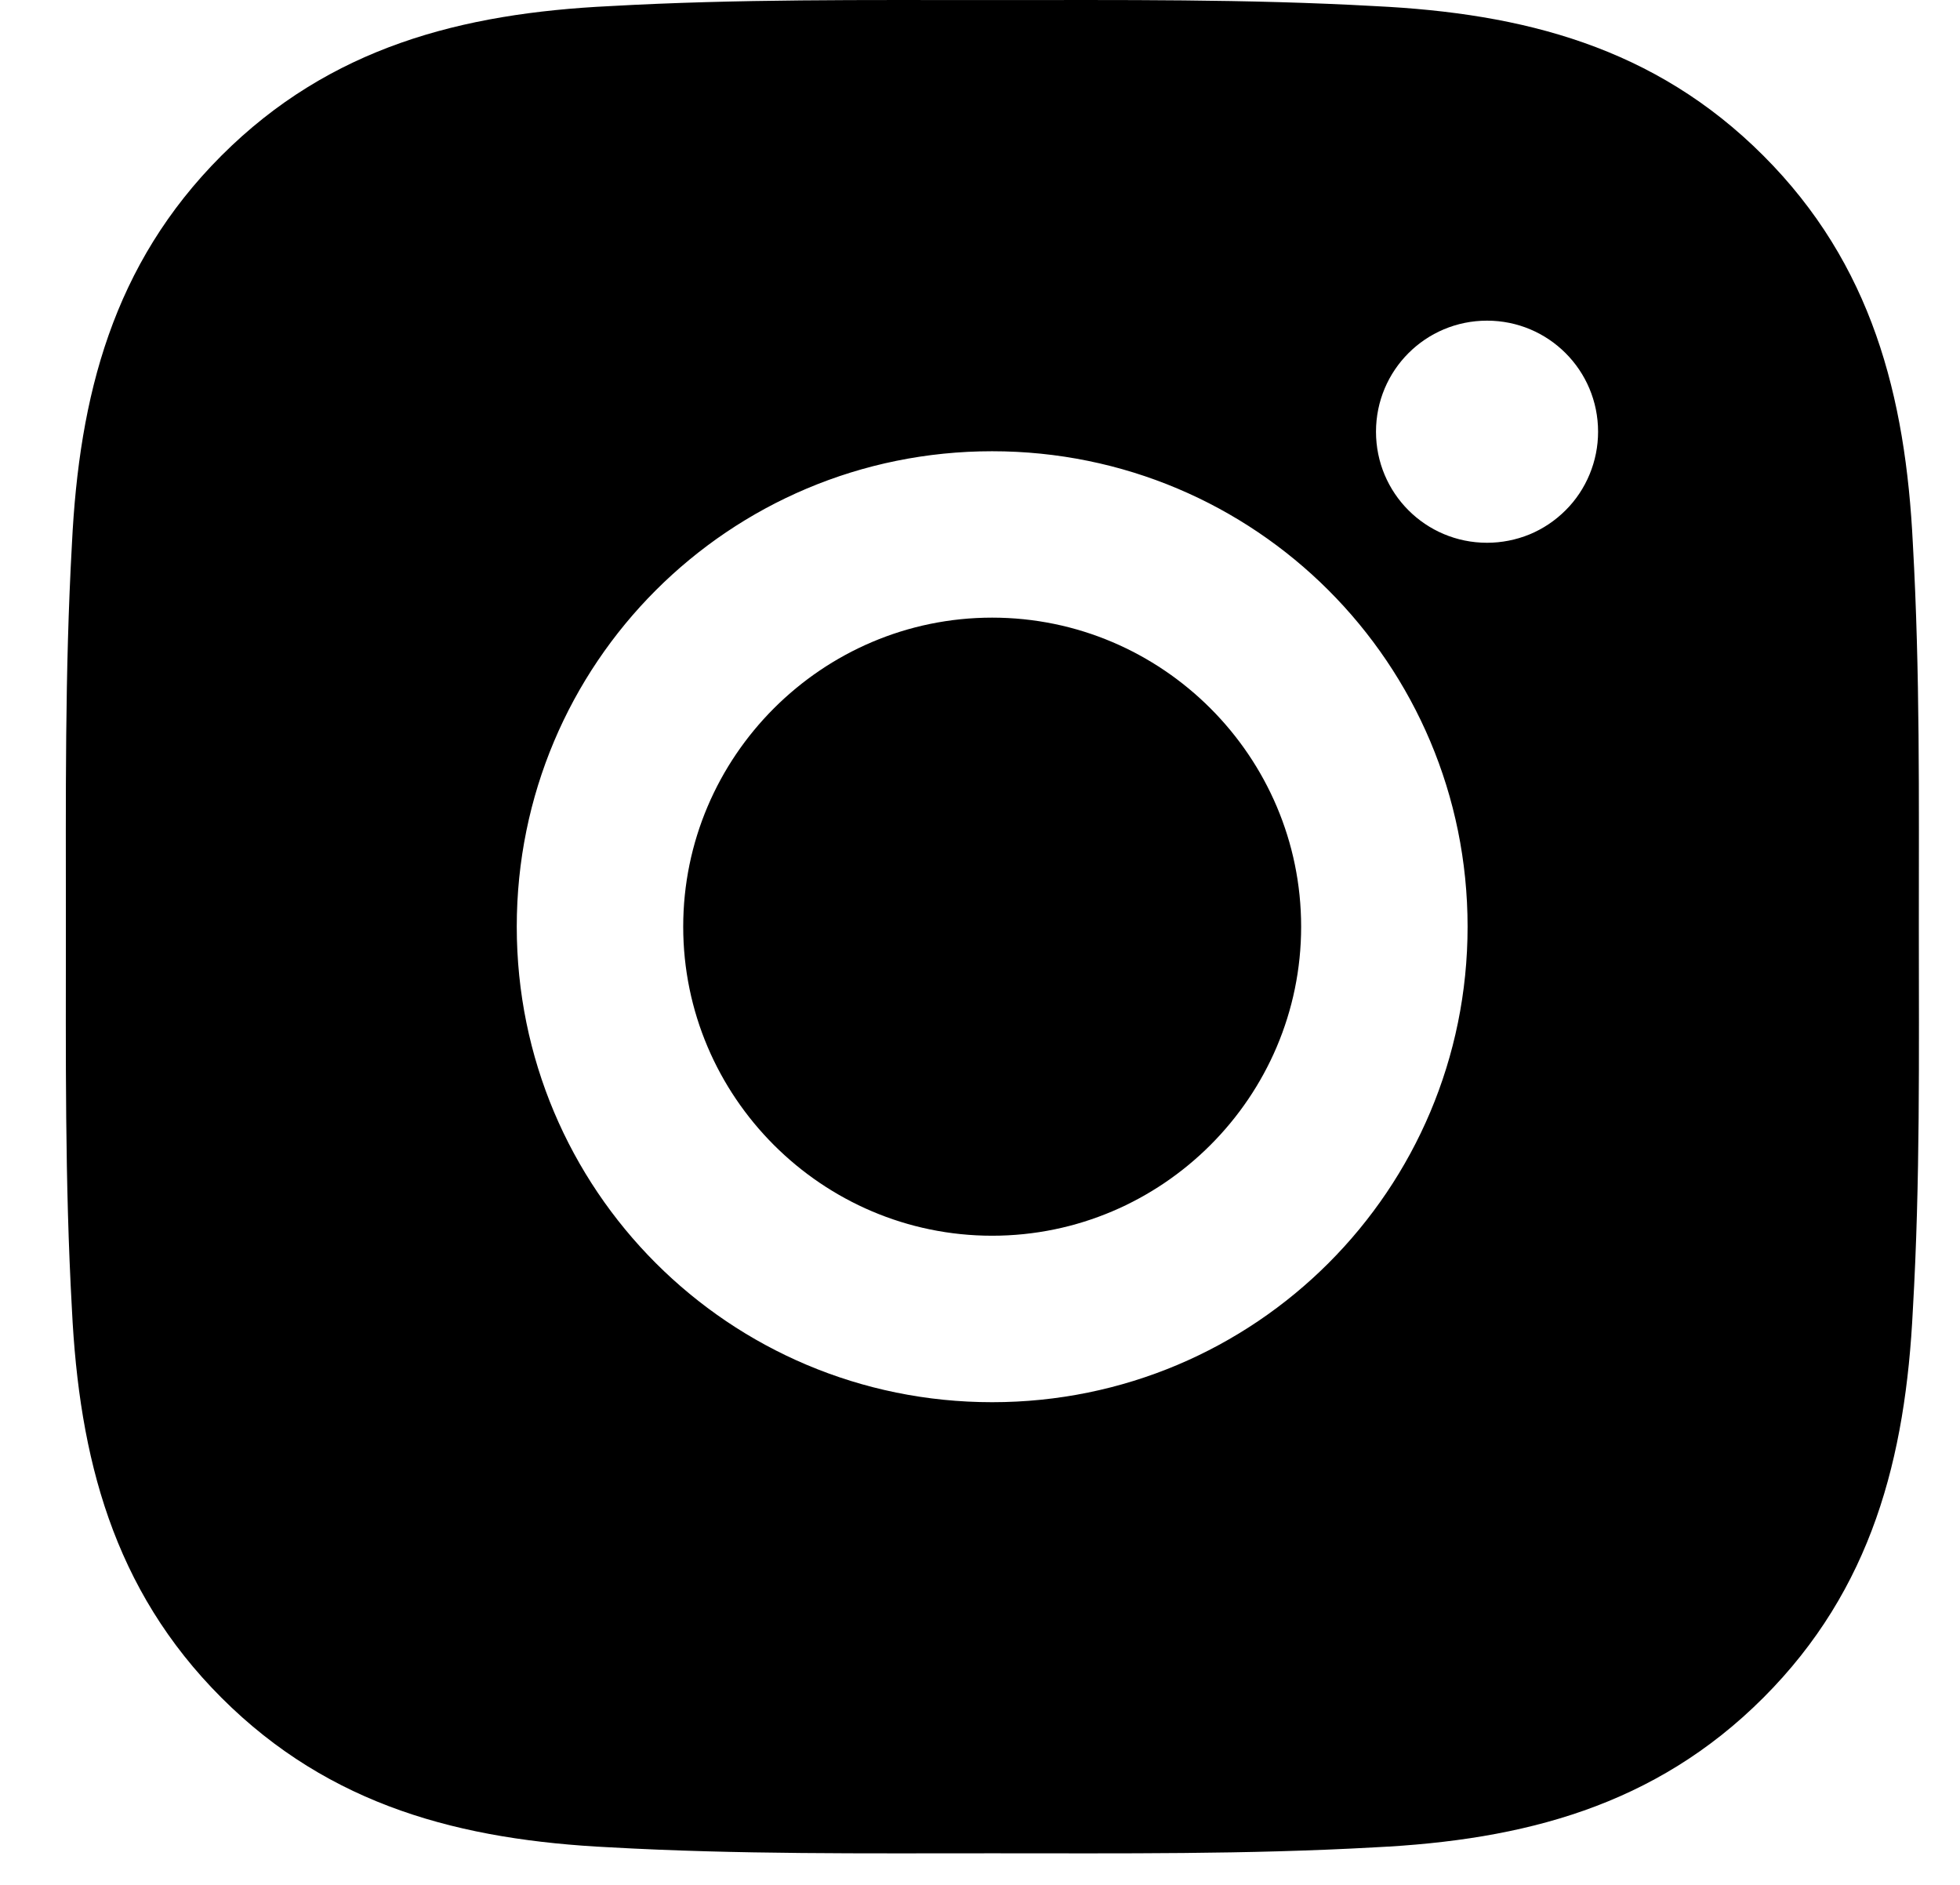 <svg width="26" height="25" viewBox="0 0 26 25" fill="none" xmlns="http://www.w3.org/2000/svg">
<path d="M13.161 8.192C10.905 8.192 9.063 10.034 9.063 12.291C9.063 14.548 10.905 16.39 13.161 16.39C15.418 16.39 17.26 14.548 17.26 12.291C17.26 10.034 15.418 8.192 13.161 8.192ZM25.454 12.291C25.454 10.594 25.47 8.912 25.375 7.218C25.279 5.25 24.83 3.503 23.391 2.064C21.949 0.622 20.206 0.176 18.238 0.081C16.541 -0.014 14.859 0.001 13.165 0.001C11.467 0.001 9.785 -0.014 8.091 0.081C6.123 0.176 4.377 0.625 2.938 2.064C1.496 3.506 1.05 5.25 0.954 7.218C0.859 8.915 0.874 10.597 0.874 12.291C0.874 13.985 0.859 15.67 0.954 17.365C1.05 19.333 1.499 21.079 2.938 22.518C4.38 23.96 6.123 24.406 8.091 24.502C9.788 24.597 11.47 24.581 13.165 24.581C14.862 24.581 16.544 24.597 18.238 24.502C20.206 24.406 21.952 23.957 23.391 22.518C24.833 21.076 25.279 19.333 25.375 17.365C25.473 15.67 25.454 13.989 25.454 12.291ZM13.161 18.598C9.671 18.598 6.855 15.781 6.855 12.291C6.855 8.801 9.671 5.985 13.161 5.985C16.651 5.985 19.468 8.801 19.468 12.291C19.468 15.781 16.651 18.598 13.161 18.598ZM19.726 7.199C18.911 7.199 18.253 6.541 18.253 5.726C18.253 4.911 18.911 4.253 19.726 4.253C20.541 4.253 21.199 4.911 21.199 5.726C21.199 5.92 21.161 6.111 21.087 6.29C21.013 6.469 20.905 6.632 20.768 6.768C20.631 6.905 20.469 7.014 20.29 7.088C20.111 7.161 19.92 7.199 19.726 7.199Z" fill="black"/>
</svg>
